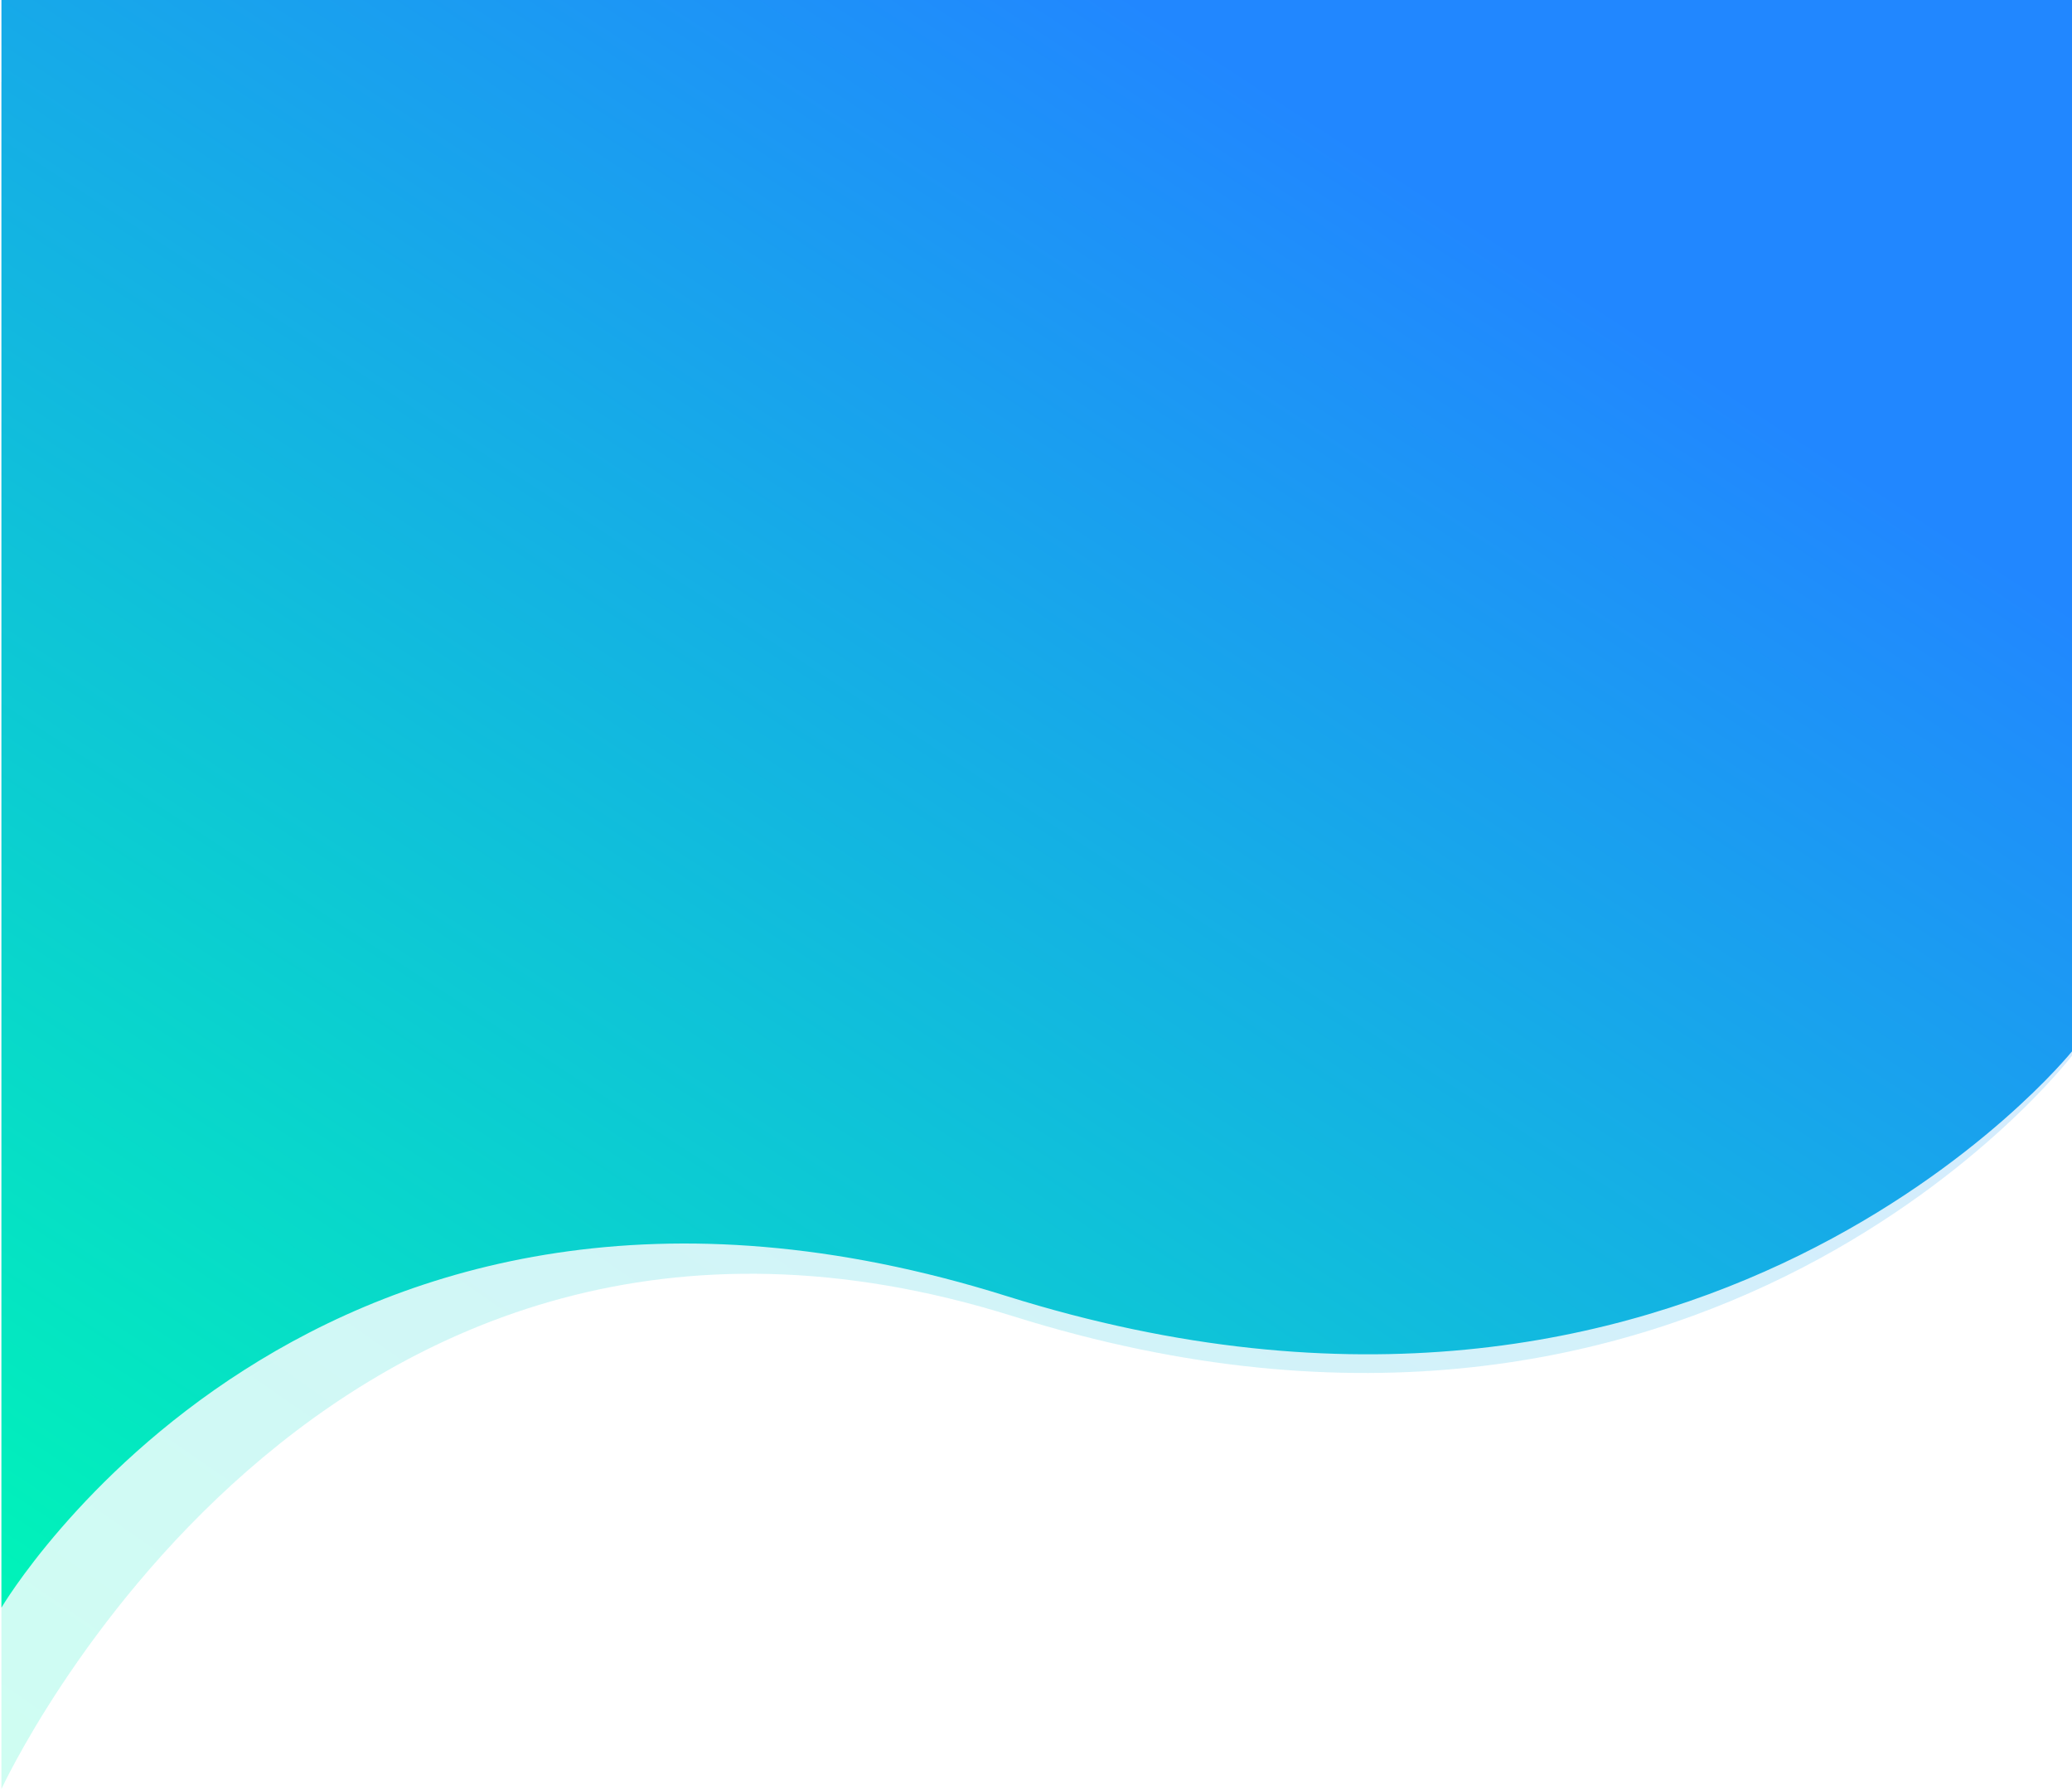 <svg width="100%" height="100%" viewBox="0 0 1440 1243" fill="none" xmlns="http://www.w3.org/2000/svg">
<path opacity="0.19" d="M1 57H1440V733.5C1440 733.5 1186 1065.75 704 914.5C222 763.25 1 1243 1 1243V57Z" fill="url(#paint0_linear_65_44)"/>
<path d="M1 -3H1440V730.5C1440 730.5 1181.5 1051.75 699.5 900.5C217.5 749.25 1 1117 1 1117V-3Z" fill="url(#paint1_linear_65_44)"/>
<defs>
<linearGradient id="paint0_linear_65_44" x1="26" y1="1243" x2="826.324" y2="84.483" gradientUnits="userSpaceOnUse">
<stop stop-color="#00F3B9"/>
<stop offset="1" stop-color="#2187FF"/>
</linearGradient>
<linearGradient id="paint1_linear_65_44" x1="26" y1="1117" x2="765.58" y2="-16.674" gradientUnits="userSpaceOnUse">
<stop stop-color="#00F3B9"/>
<stop offset="1" stop-color="#2187FF"/>
</linearGradient>
</defs>
</svg>

